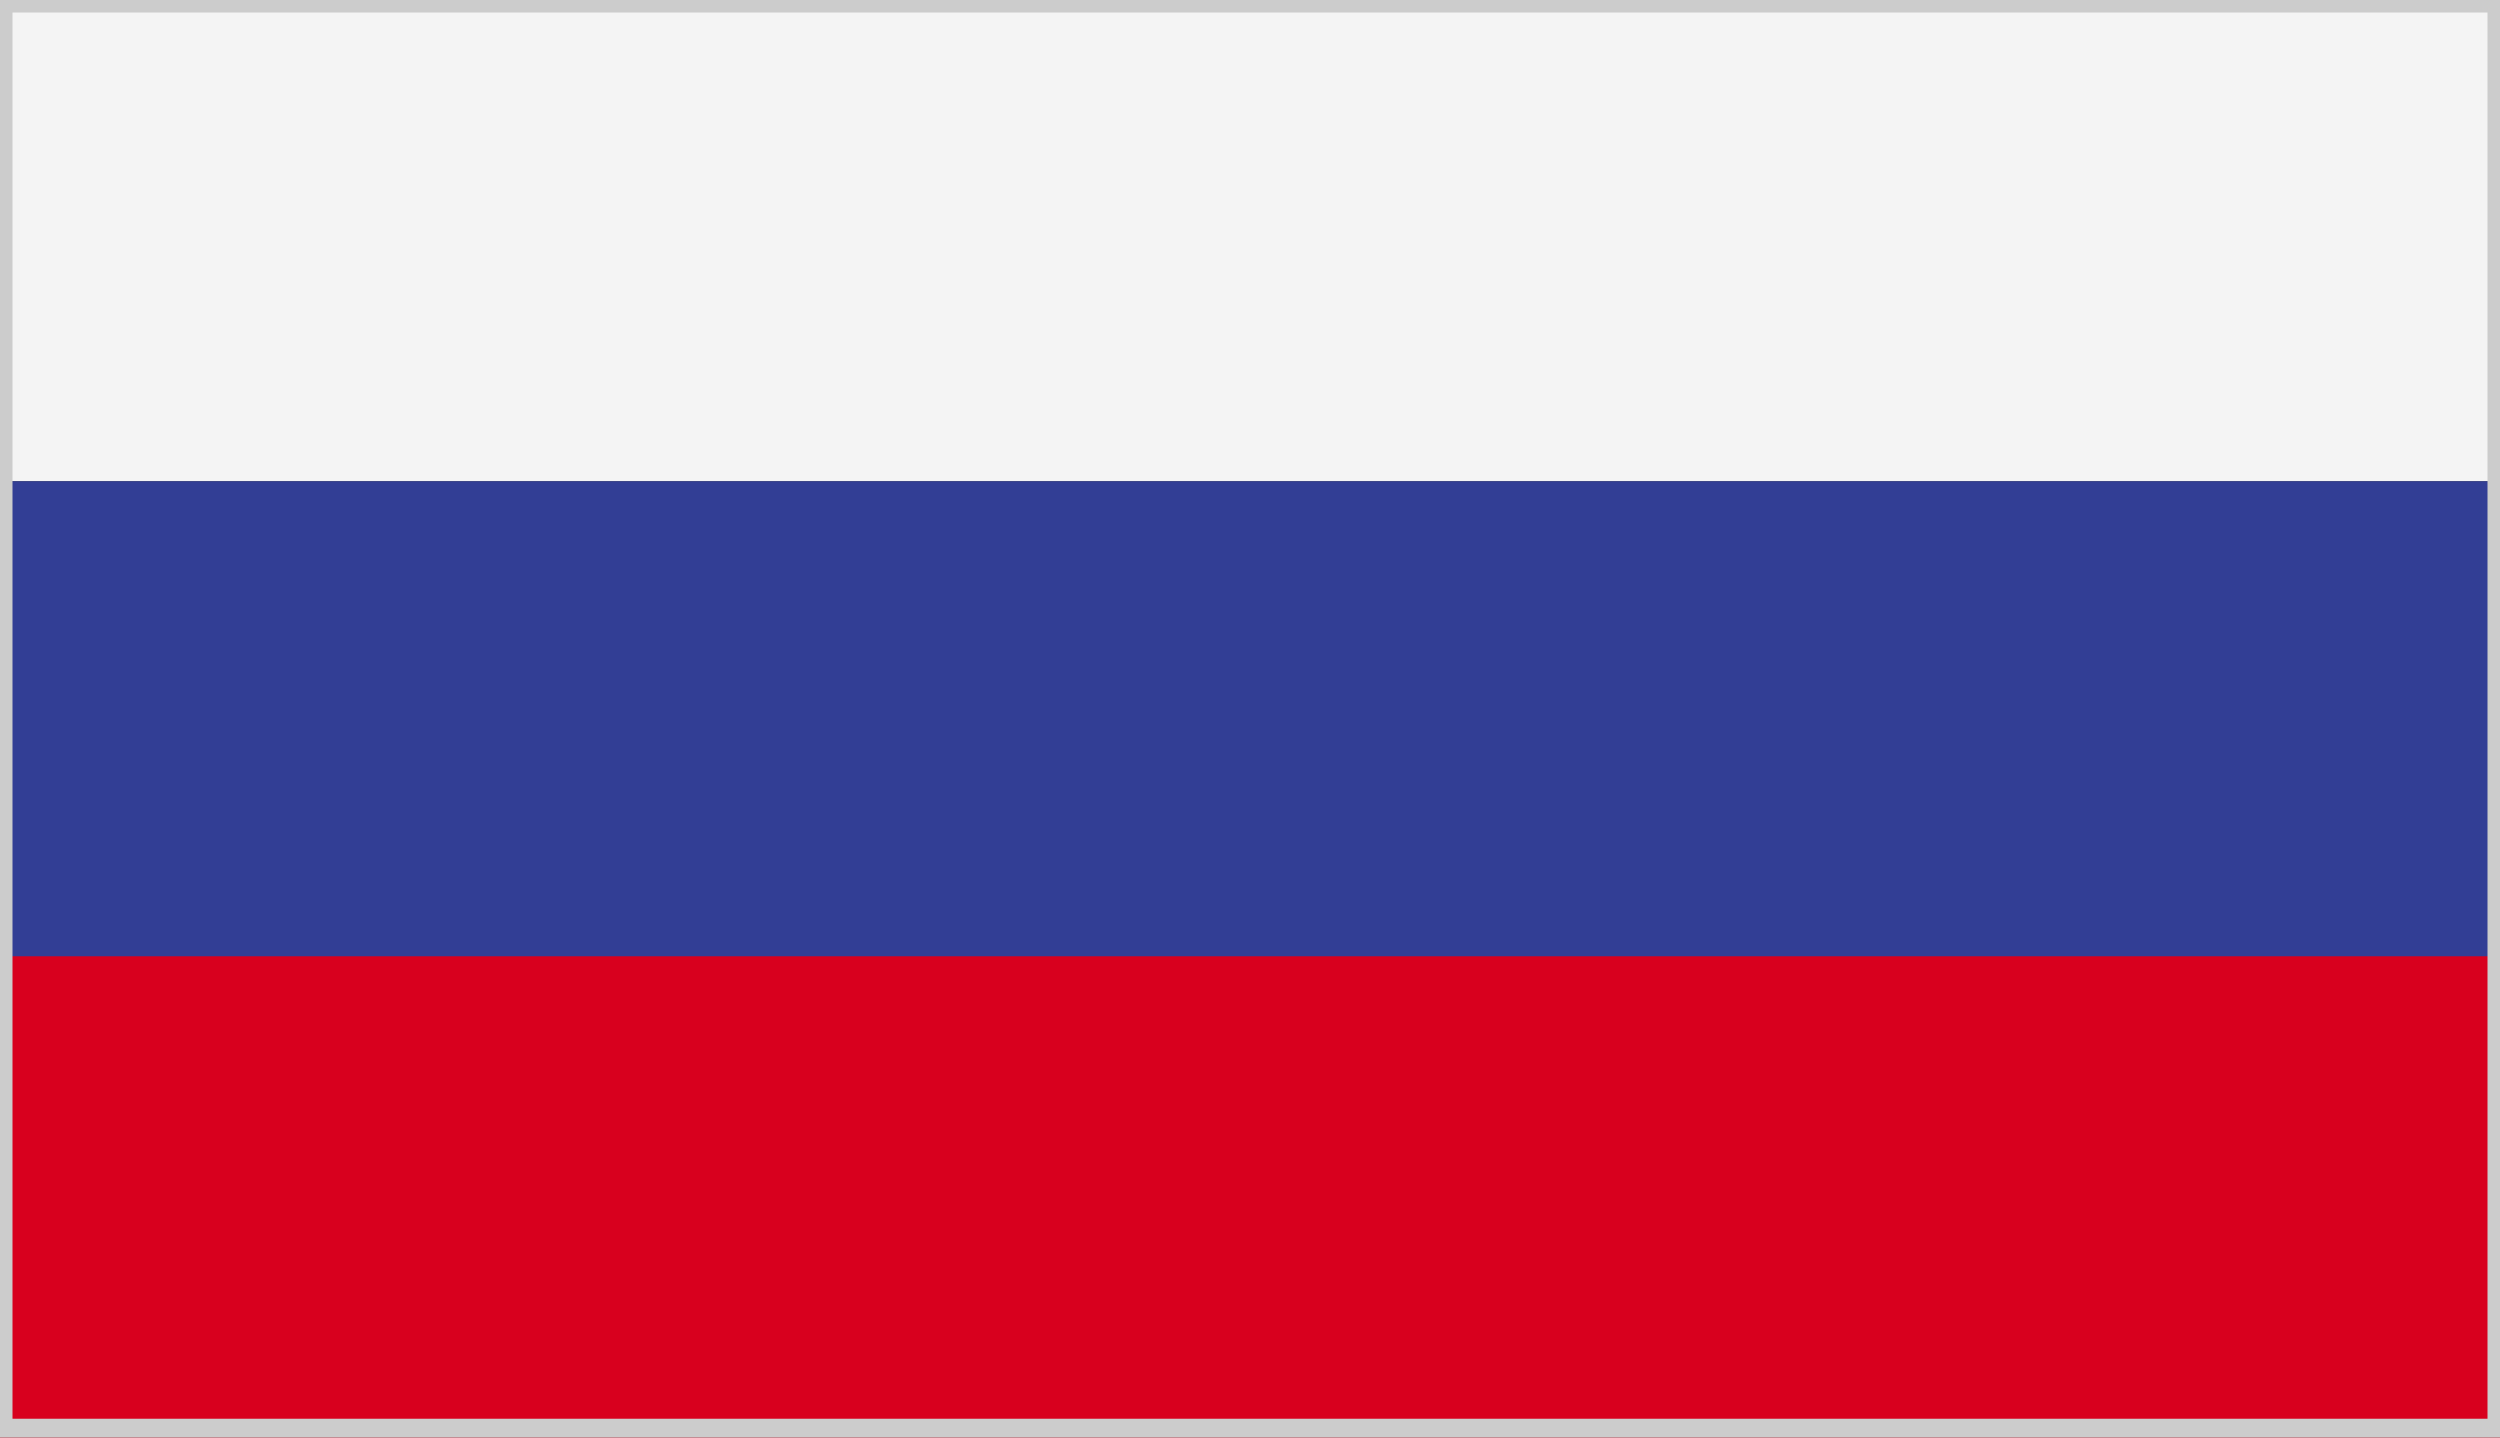 <?xml version="1.0" encoding="utf-8"?>
<!-- Generator: Adobe Illustrator 17.1.0, SVG Export Plug-In . SVG Version: 6.00 Build 0)  -->
<!DOCTYPE svg PUBLIC "-//W3C//DTD SVG 1.1//EN" "http://www.w3.org/Graphics/SVG/1.1/DTD/svg11.dtd">
<svg version="1.1" id="Layer_1" xmlns="http://www.w3.org/2000/svg" xmlns:xlink="http://www.w3.org/1999/xlink" x="0px" y="0px"
	 viewBox="0 0 40 23" enable-background="new 0 0 40 23" xml:space="preserve">
<rect x="0" y="0" width="40" height="23" fill="#333333" stroke="none"/>
<g>
	<g>
		<defs>
			<rect id="SVGID_156_" width="40" height="23"/>
		</defs>
		<clipPath id="SVGID_2_">
			<use xlink:href="#SVGID_156_"  overflow="visible"/>
		</clipPath>
		<rect y="0" clip-path="url(#SVGID_2_)" fill="#F4F4F4" width="40" height="7.7"/>
		<rect y="7.7" clip-path="url(#SVGID_2_)" fill="#323E95" width="40" height="7.7"/>
		<rect y="15.3" clip-path="url(#SVGID_2_)" fill="#D8001E" width="40" height="7.7"/>
	</g>
</g>
<g>
	<path fill="#CCCCCC" d="M39.8,0.2v22.5H0.2V0.2H39.8 M40,0H0v23h40V0L40,0z"/>
</g>
</svg>
